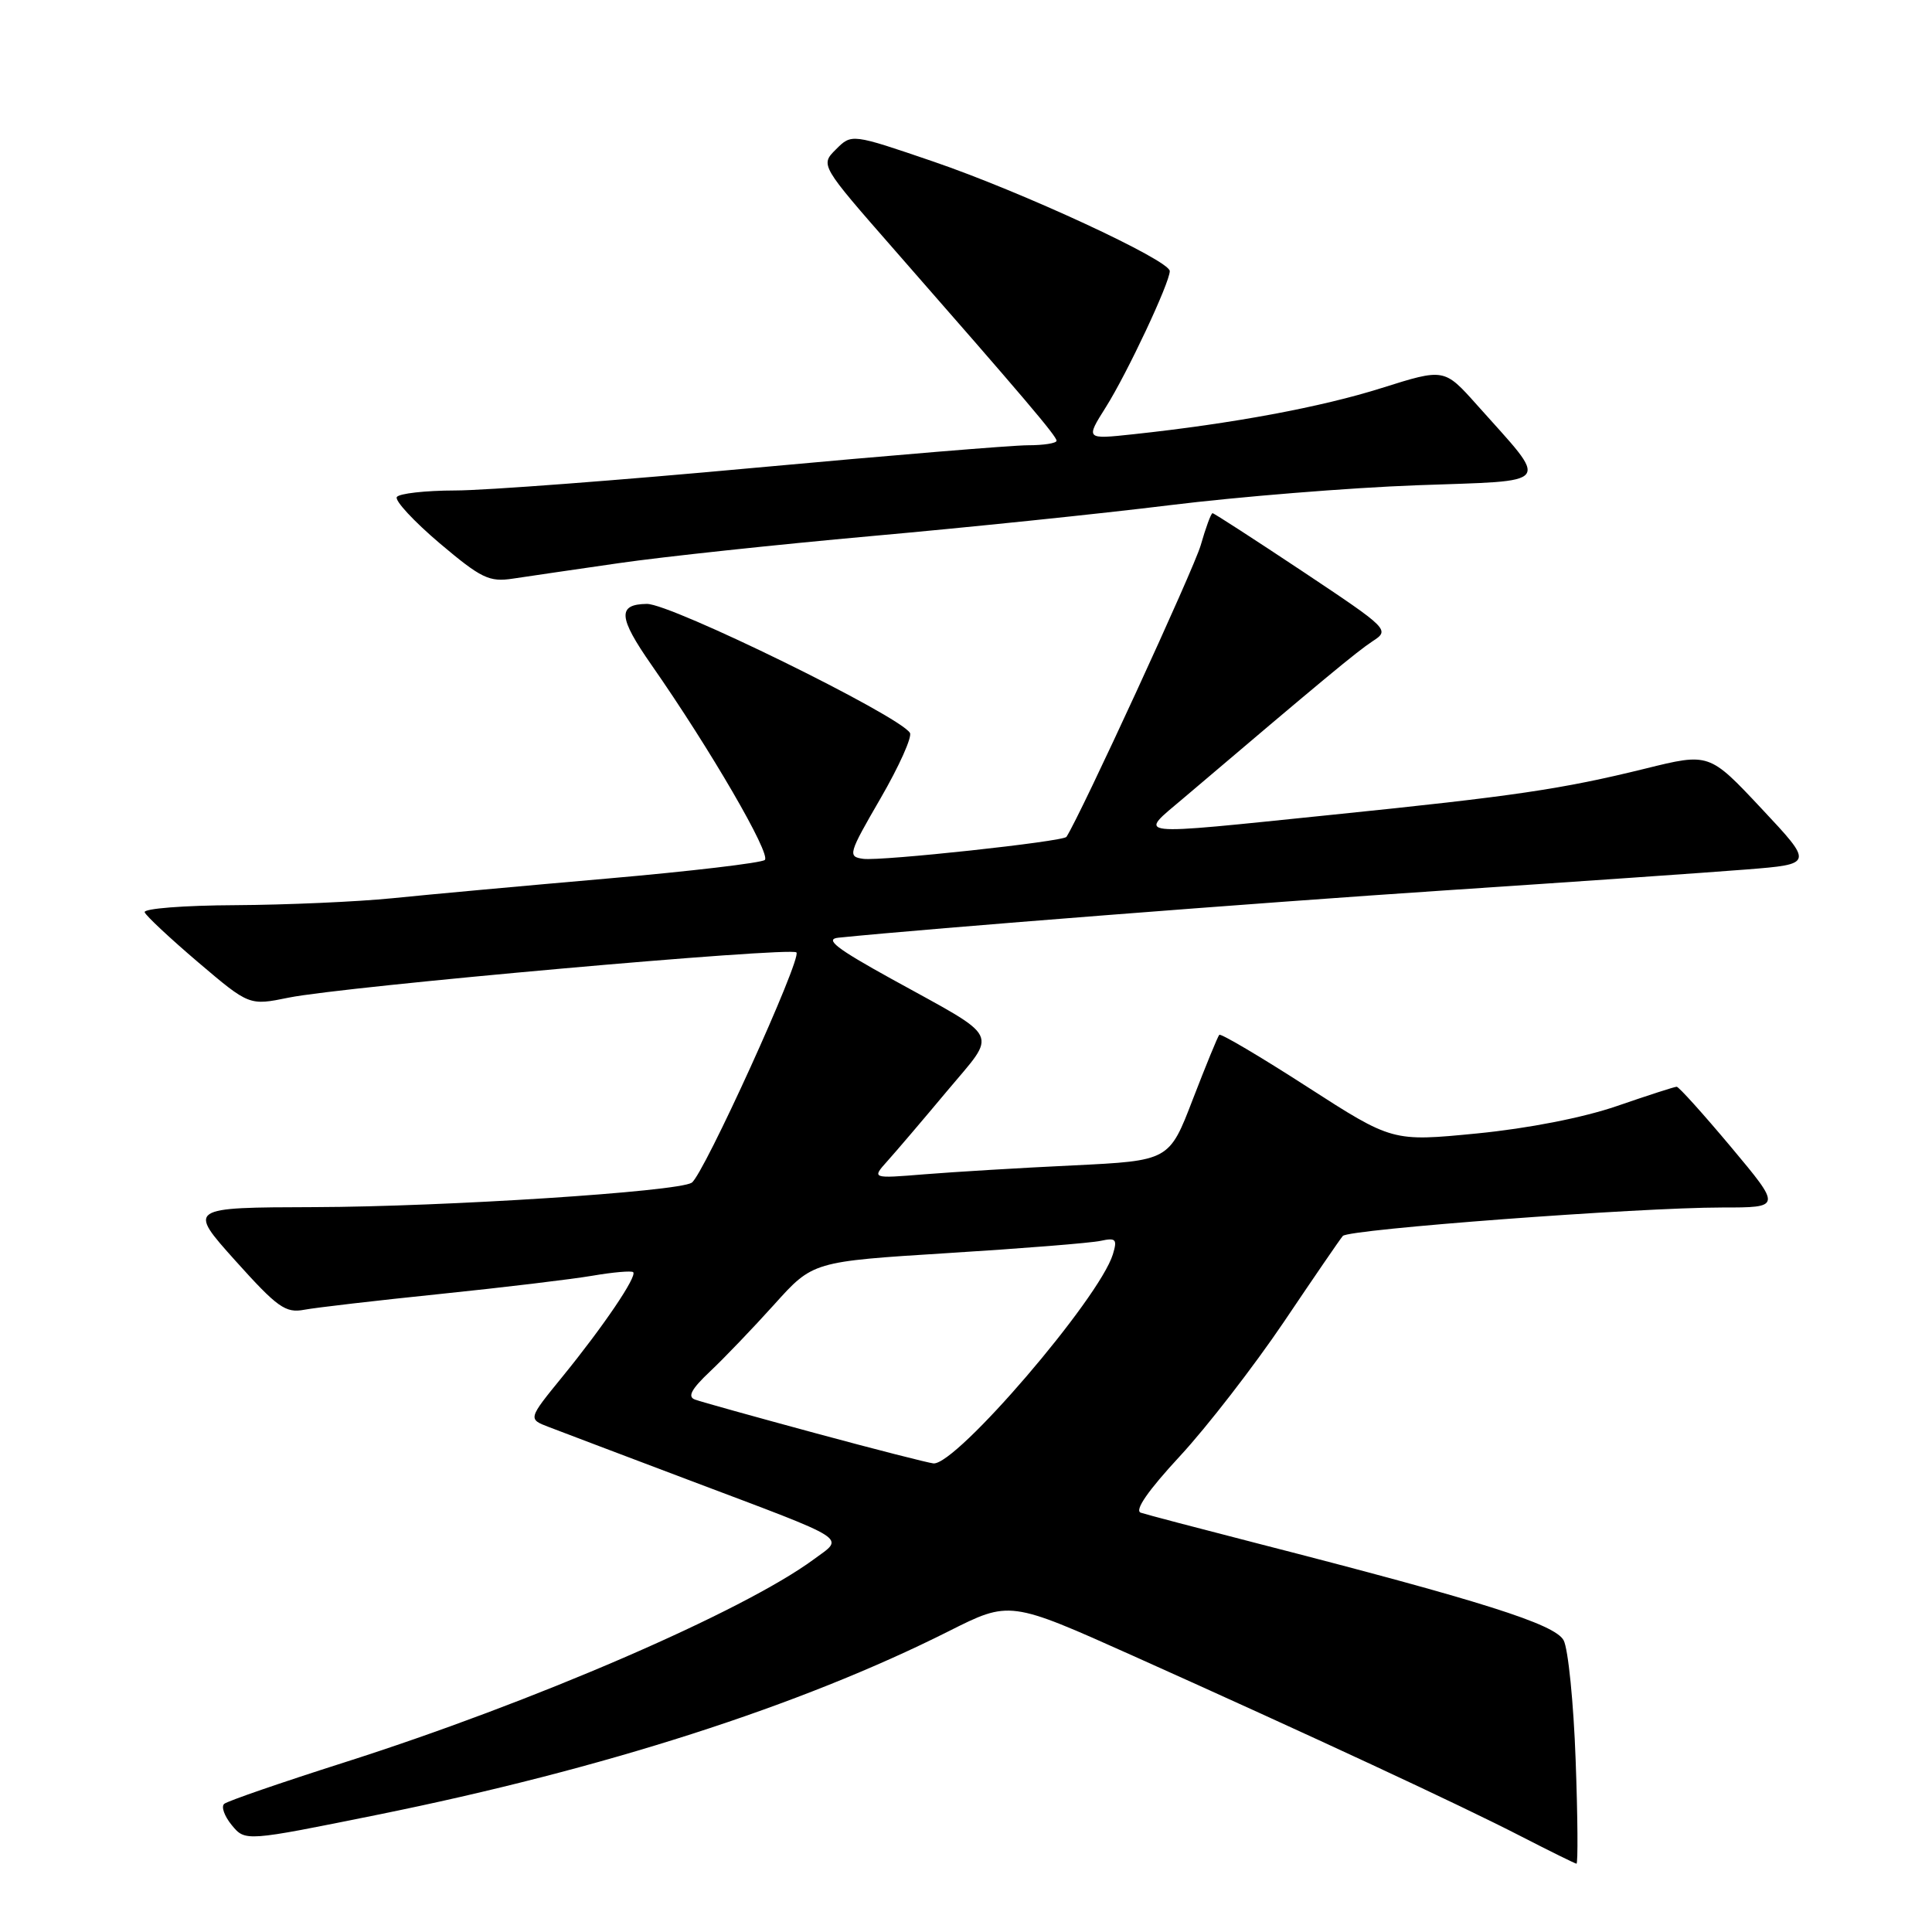 <?xml version="1.0" encoding="UTF-8" standalone="no"?>
<!DOCTYPE svg PUBLIC "-//W3C//DTD SVG 1.1//EN" "http://www.w3.org/Graphics/SVG/1.1/DTD/svg11.dtd" >
<svg xmlns="http://www.w3.org/2000/svg" xmlns:xlink="http://www.w3.org/1999/xlink" version="1.1" viewBox="0 0 256 256">
 <g >
 <path fill="currentColor"
d=" M 208.78 233.20 C 208.51 225.61 207.79 218.48 207.19 217.35 C 206.04 215.20 196.38 212.15 166.50 204.48 C 158.80 202.50 151.90 200.69 151.16 200.44 C 150.29 200.15 152.11 197.52 156.36 192.93 C 159.95 189.05 166.13 181.06 170.10 175.19 C 174.06 169.31 177.58 164.17 177.93 163.77 C 178.70 162.88 217.11 160.00 228.17 160.00 C 236.07 160.00 236.07 160.00 229.38 152.00 C 225.69 147.60 222.45 144.00 222.17 144.00 C 221.88 144.00 218.33 145.15 214.27 146.55 C 209.77 148.10 202.51 149.52 195.69 150.19 C 184.50 151.28 184.50 151.28 173.21 144.01 C 167.01 140.01 161.76 136.91 161.56 137.12 C 161.36 137.33 159.79 141.17 158.06 145.65 C 154.93 153.80 154.93 153.80 142.22 154.42 C 135.22 154.75 126.35 155.29 122.50 155.60 C 115.50 156.17 115.50 156.17 117.60 153.83 C 118.75 152.55 122.30 148.39 125.48 144.58 C 132.22 136.52 132.88 137.86 118.09 129.69 C 110.81 125.67 109.23 124.44 111.09 124.25 C 123.20 123.02 166.42 119.64 191.50 117.98 C 208.55 116.85 226.51 115.60 231.41 115.21 C 240.31 114.50 240.31 114.50 233.40 107.13 C 226.48 99.75 226.48 99.75 217.99 101.85 C 206.94 104.57 200.64 105.50 176.53 107.96 C 149.45 110.73 150.80 110.88 156.83 105.75 C 175.25 90.10 179.80 86.33 181.87 84.97 C 184.18 83.47 184.07 83.36 172.61 75.72 C 166.23 71.48 160.86 68.00 160.67 68.00 C 160.47 68.00 159.77 69.91 159.10 72.25 C 158.20 75.38 143.20 107.97 141.31 110.89 C 140.91 111.51 116.77 114.12 114.38 113.80 C 112.30 113.51 112.41 113.15 116.68 105.78 C 119.14 101.53 120.89 97.63 120.57 97.11 C 119.15 94.81 88.90 79.97 85.71 80.02 C 81.79 80.07 81.92 81.79 86.32 88.10 C 94.11 99.27 102.20 113.20 101.34 113.95 C 100.88 114.34 91.50 115.45 80.50 116.41 C 69.50 117.37 56.67 118.54 52.00 119.02 C 47.33 119.49 37.95 119.90 31.17 119.94 C 24.38 119.97 18.98 120.39 19.17 120.88 C 19.35 121.36 22.54 124.34 26.26 127.51 C 33.03 133.26 33.03 133.26 38.26 132.19 C 45.57 130.71 104.76 125.43 105.53 126.20 C 106.29 126.96 93.19 155.77 91.65 156.72 C 89.72 157.91 58.99 159.90 41.68 159.95 C 24.87 160.00 24.87 160.00 31.18 167.04 C 36.76 173.25 37.83 174.02 40.31 173.55 C 41.85 173.26 49.95 172.32 58.31 171.46 C 66.66 170.60 75.75 169.51 78.50 169.04 C 81.25 168.57 83.68 168.36 83.90 168.57 C 84.45 169.11 79.98 175.72 74.54 182.40 C 69.95 188.03 69.95 188.03 72.73 189.09 C 74.25 189.68 82.70 192.87 91.50 196.20 C 112.97 204.30 111.90 203.62 107.86 206.60 C 98.48 213.52 70.66 225.56 45.50 233.57 C 37.25 236.20 30.14 238.65 29.71 239.02 C 29.28 239.38 29.73 240.65 30.71 241.84 C 32.50 244.01 32.50 244.01 50.00 240.47 C 80.01 234.40 106.03 226.04 125.70 216.15 C 133.79 212.08 133.79 212.08 150.15 219.41 C 173.98 230.10 193.52 239.19 201.50 243.30 C 205.35 245.28 208.68 246.92 208.89 246.95 C 209.10 246.98 209.06 240.79 208.78 233.20 Z  M 82.00 74.62 C 87.78 73.78 102.85 72.17 115.50 71.03 C 128.15 69.90 145.93 68.06 155.00 66.94 C 164.07 65.82 178.80 64.63 187.71 64.30 C 206.09 63.63 205.40 64.54 195.70 53.65 C 191.37 48.80 191.37 48.80 183.09 51.41 C 175.09 53.94 163.33 56.13 150.17 57.54 C 143.84 58.22 143.84 58.22 146.53 53.95 C 149.35 49.48 155.00 37.46 155.00 35.92 C 155.00 34.49 135.44 25.43 123.68 21.41 C 112.85 17.71 112.85 17.71 110.77 19.79 C 108.68 21.87 108.68 21.87 118.59 33.19 C 135.76 52.79 140.00 57.79 140.00 58.40 C 140.00 58.73 138.29 59.00 136.21 59.00 C 134.12 59.00 117.81 60.35 99.96 61.99 C 82.11 63.64 64.26 64.99 60.31 64.99 C 56.35 65.00 52.88 65.39 52.58 65.86 C 52.29 66.34 54.84 69.08 58.24 71.97 C 63.77 76.64 64.82 77.15 67.97 76.67 C 69.91 76.38 76.22 75.45 82.00 74.62 Z  M 108.00 189.89 C 100.03 187.73 92.86 185.74 92.09 185.45 C 91.06 185.08 91.61 184.06 94.09 181.72 C 95.97 179.95 99.80 175.95 102.61 172.83 C 107.71 167.16 107.71 167.16 125.60 166.04 C 135.45 165.43 144.55 164.70 145.83 164.42 C 147.87 163.98 148.07 164.20 147.46 166.21 C 145.65 172.08 126.72 194.15 123.69 193.91 C 123.04 193.85 115.97 192.05 108.00 189.89 Z "/>
</g>
</svg>